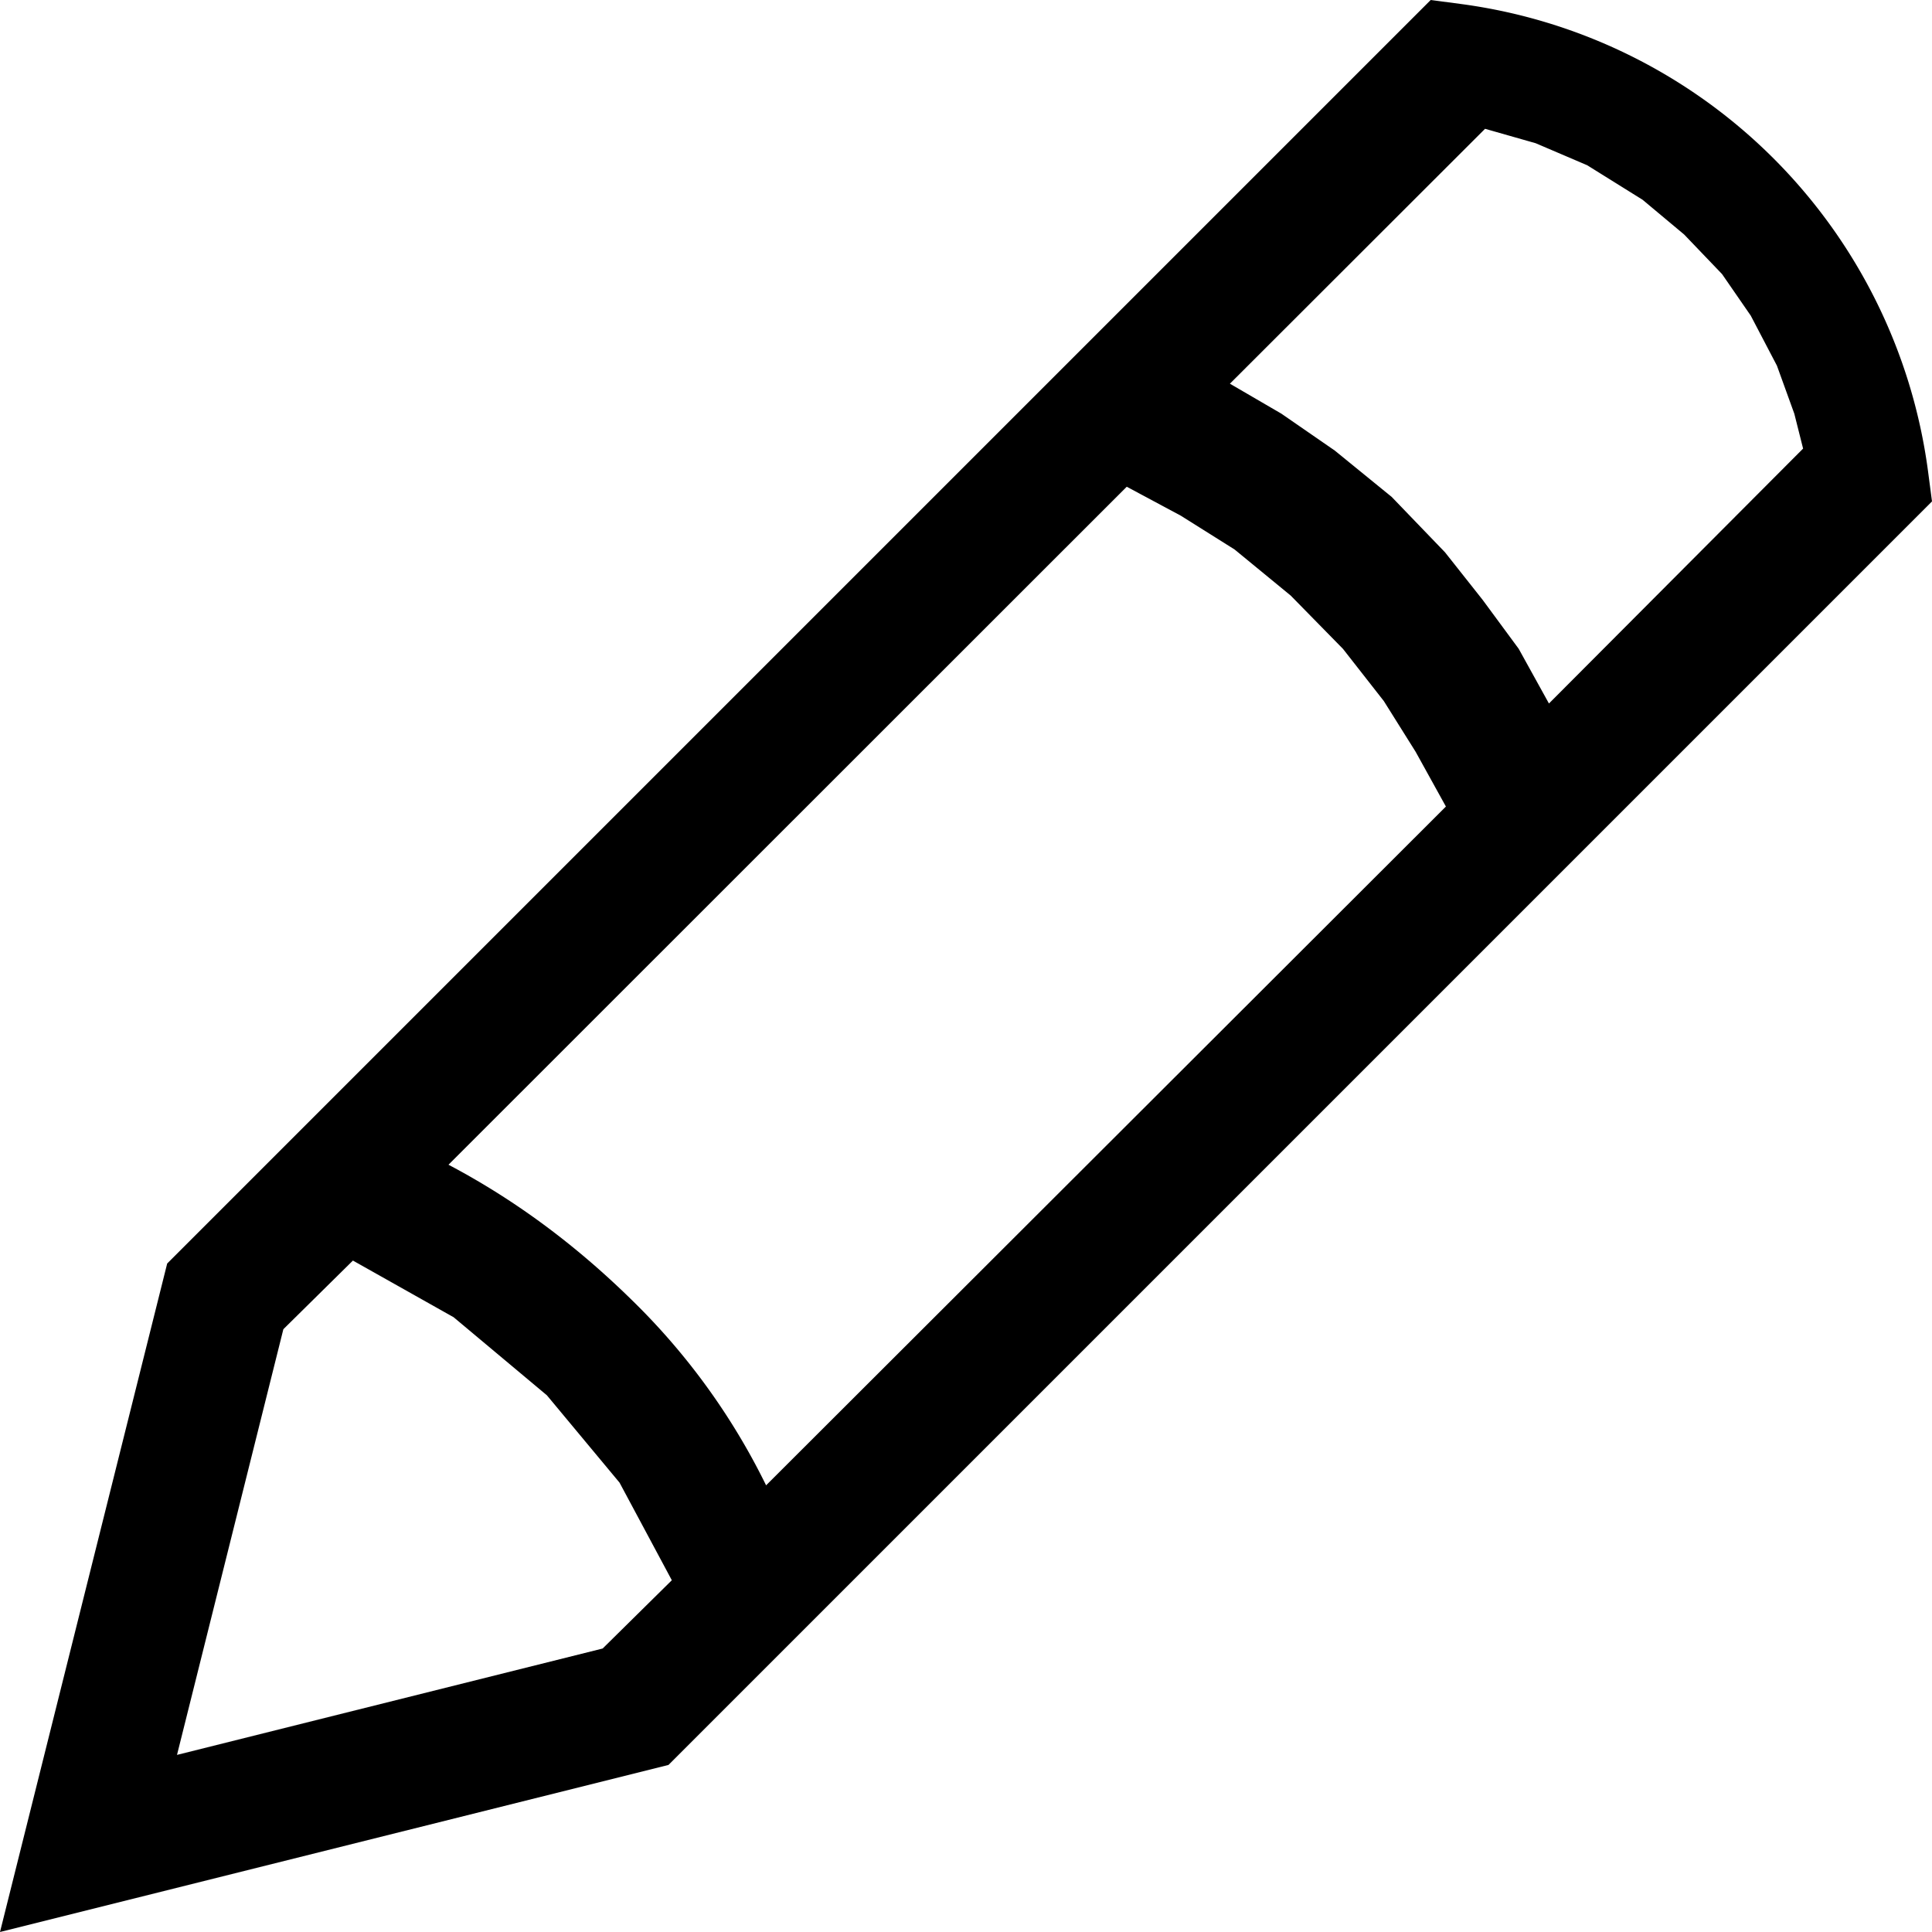 <svg xmlns="http://www.w3.org/2000/svg" width="15" height="15">
    <path
        transform="scale(-1, 1)  translate(-15, 0)"
        d="M9.81 13.703L0 3.893l.032-.243A4.22 4.22 0 0 1 3.65.032L3.892 0l9.81 9.81L15 15l-5.19-1.297zm3.816-.077L12.8 10.32l-.54-.533-.782.44-.724.606-.564.678-.406.758.537.53 3.305.826zM1 3.482l1.974 1.98.235-.425.28-.38.292-.369.414-.43.442-.36.414-.286.4-.233L3.47 1l-.393.112-.4.171-.43.268-.323.27-.294.307-.223.323-.203.388-.135.373-.068.27zm2.774 2.78l5.278 5.27a5.21 5.21 0 0 1 1.048-1.444c.439-.43.911-.778 1.418-1.045L6.252 3.779l-.42.225-.417.262-.436.358-.406.414-.317.405-.247.394-.235.425z"
    />
</svg>
